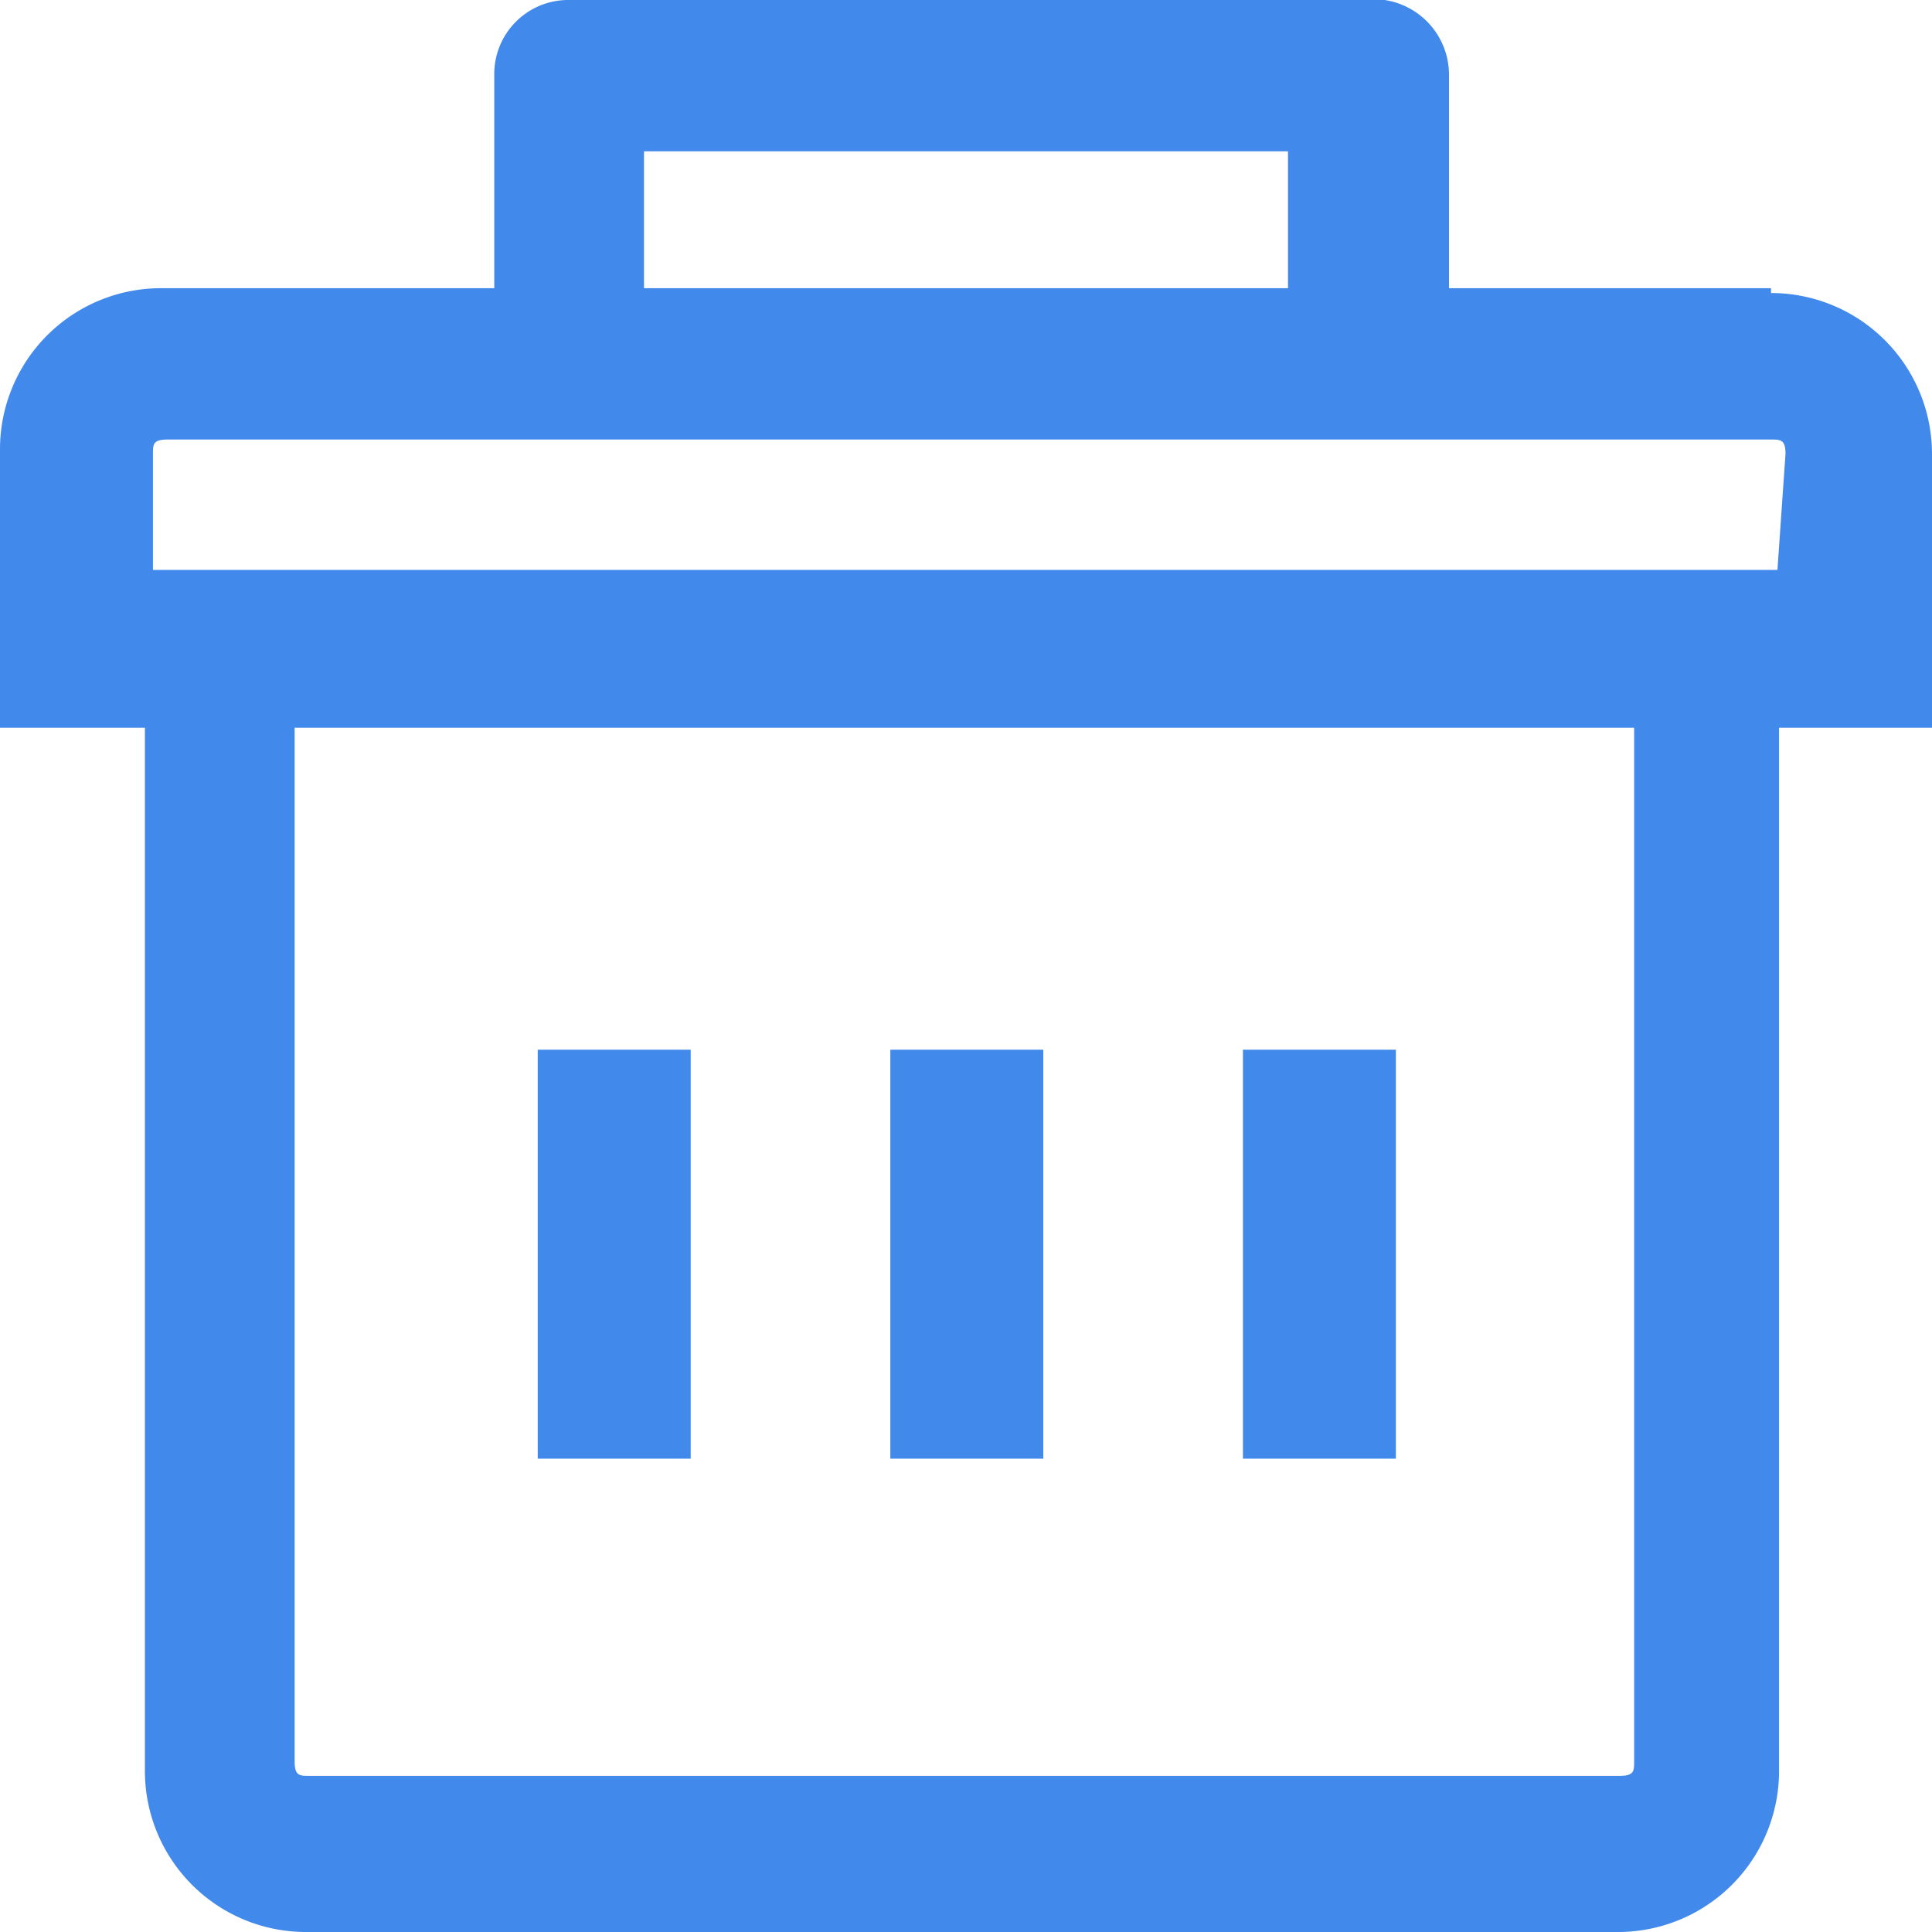 <svg xmlns="http://www.w3.org/2000/svg" viewBox="0 0 12 12"><defs><style>.cls-1{fill:#4189eb;}</style></defs><title>Icon_Feature_Delete</title><g id="Layer_2" data-name="Layer 2"><g id="Layer_1-2" data-name="Layer 1"><path class="cls-1" d="M11,1.79h-2V.47A.47.47,0,0,0,8.46,0L8.41,0l0,0H3.54a.46.46,0,0,0-.47.47V1.79H1a1,1,0,0,0-1,1V4.52H.9V11a1,1,0,0,0,1,1h8.15a1,1,0,0,0,1-1V4.52H12V2.82a1,1,0,0,0-1-1ZM4,.94H8v.85H4Zm6.15,10c0,.06,0,.09-.09.09H1.92c-.06,0-.09,0-.09-.09V4.52h8.32Zm.89-7.4H.95V2.82c0-.06,0-.09.09-.09H11c.06,0,.09,0,.09.09Zm0,0"/><rect class="cls-1" x="7.72" y="6.52" width="0.95" height="2.54"/><rect class="cls-1" x="5.53" y="6.52" width="0.95" height="2.54"/><rect class="cls-1" x="3.34" y="6.52" width="0.95" height="2.54"/></g></g></svg>